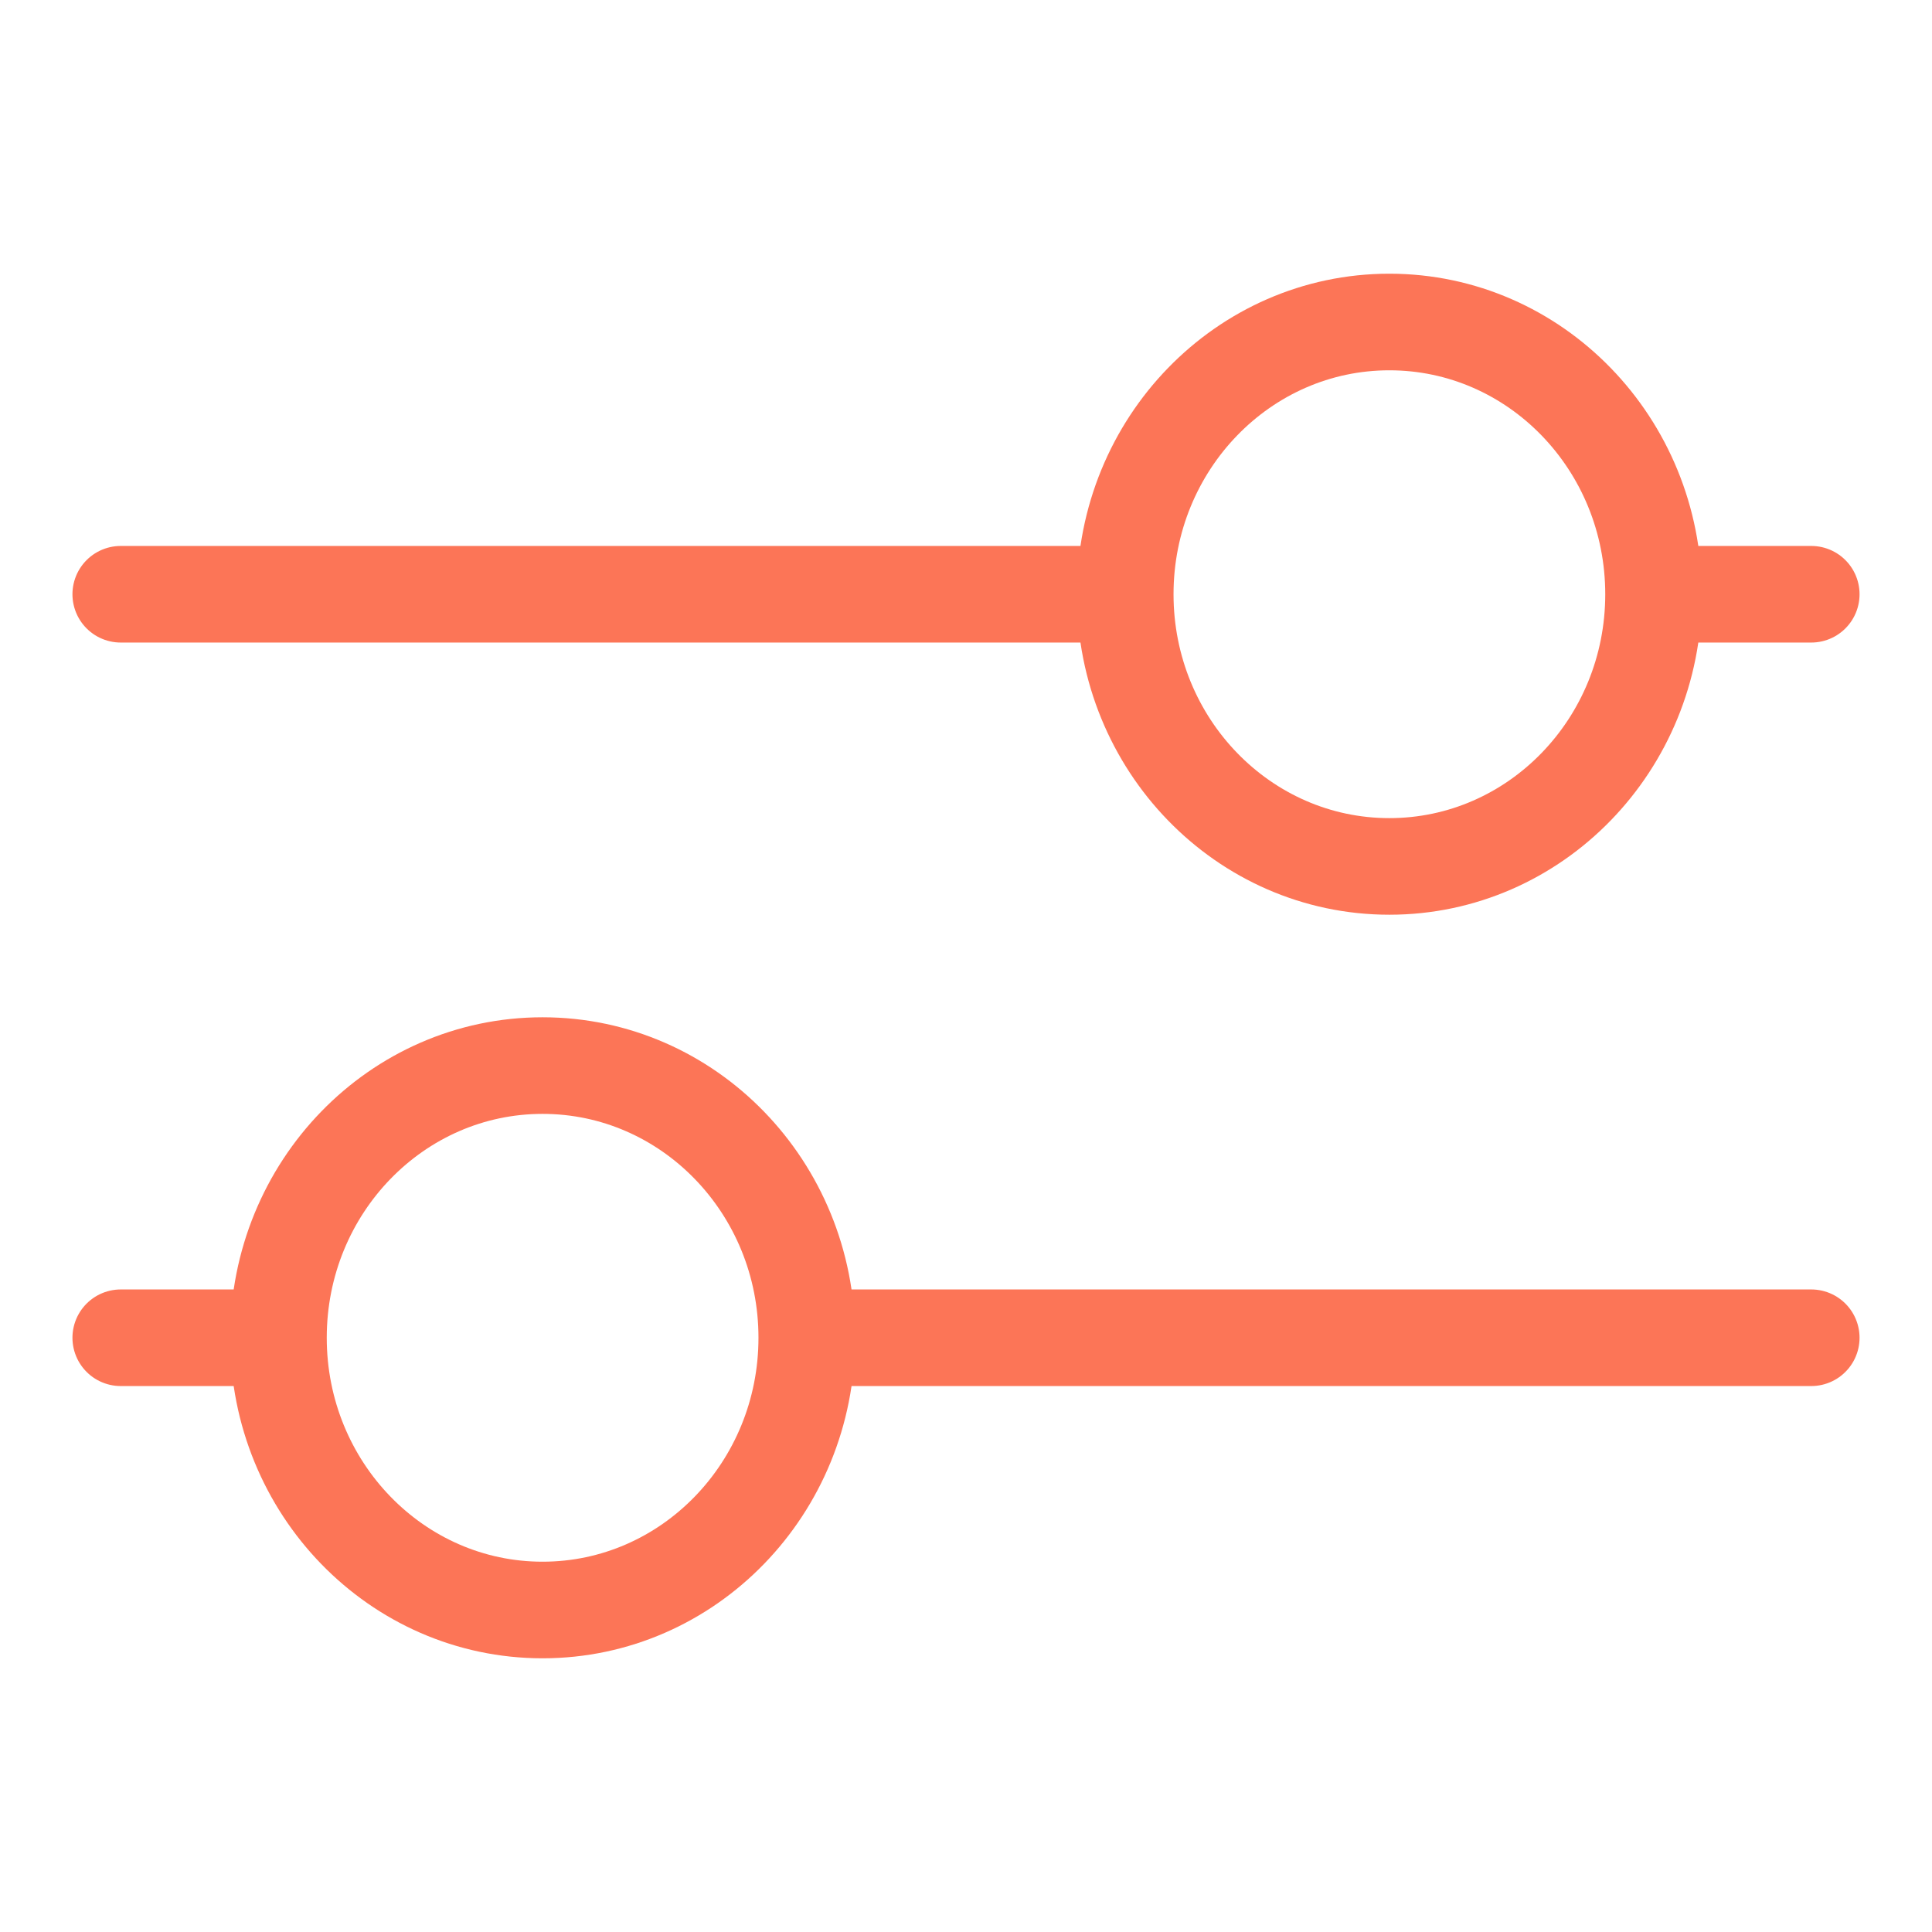 <svg width="24" height="24" viewBox="0 0 24 24" fill="none" xmlns="http://www.w3.org/2000/svg">
<path d="M20.541 7.382C20.541 9.249 19.072 10.763 17.259 10.763C15.447 10.763 13.978 9.249 13.978 7.382M20.541 7.382C20.541 5.514 19.072 4 17.259 4C15.447 4 13.978 5.514 13.978 7.382M20.541 7.382H22.5M13.978 7.382H1.5M3.459 16.618C3.459 18.486 4.928 20 6.74 20C8.553 20 10.022 18.486 10.022 16.618M3.459 16.618C3.459 14.751 4.928 13.237 6.74 13.237C8.553 13.237 10.022 14.751 10.022 16.618M3.459 16.618H1.5M10.022 16.618H22.5" stroke="#FC7557" stroke-width="1.2" stroke-linecap="round" stroke-linejoin="round"/>
</svg>
